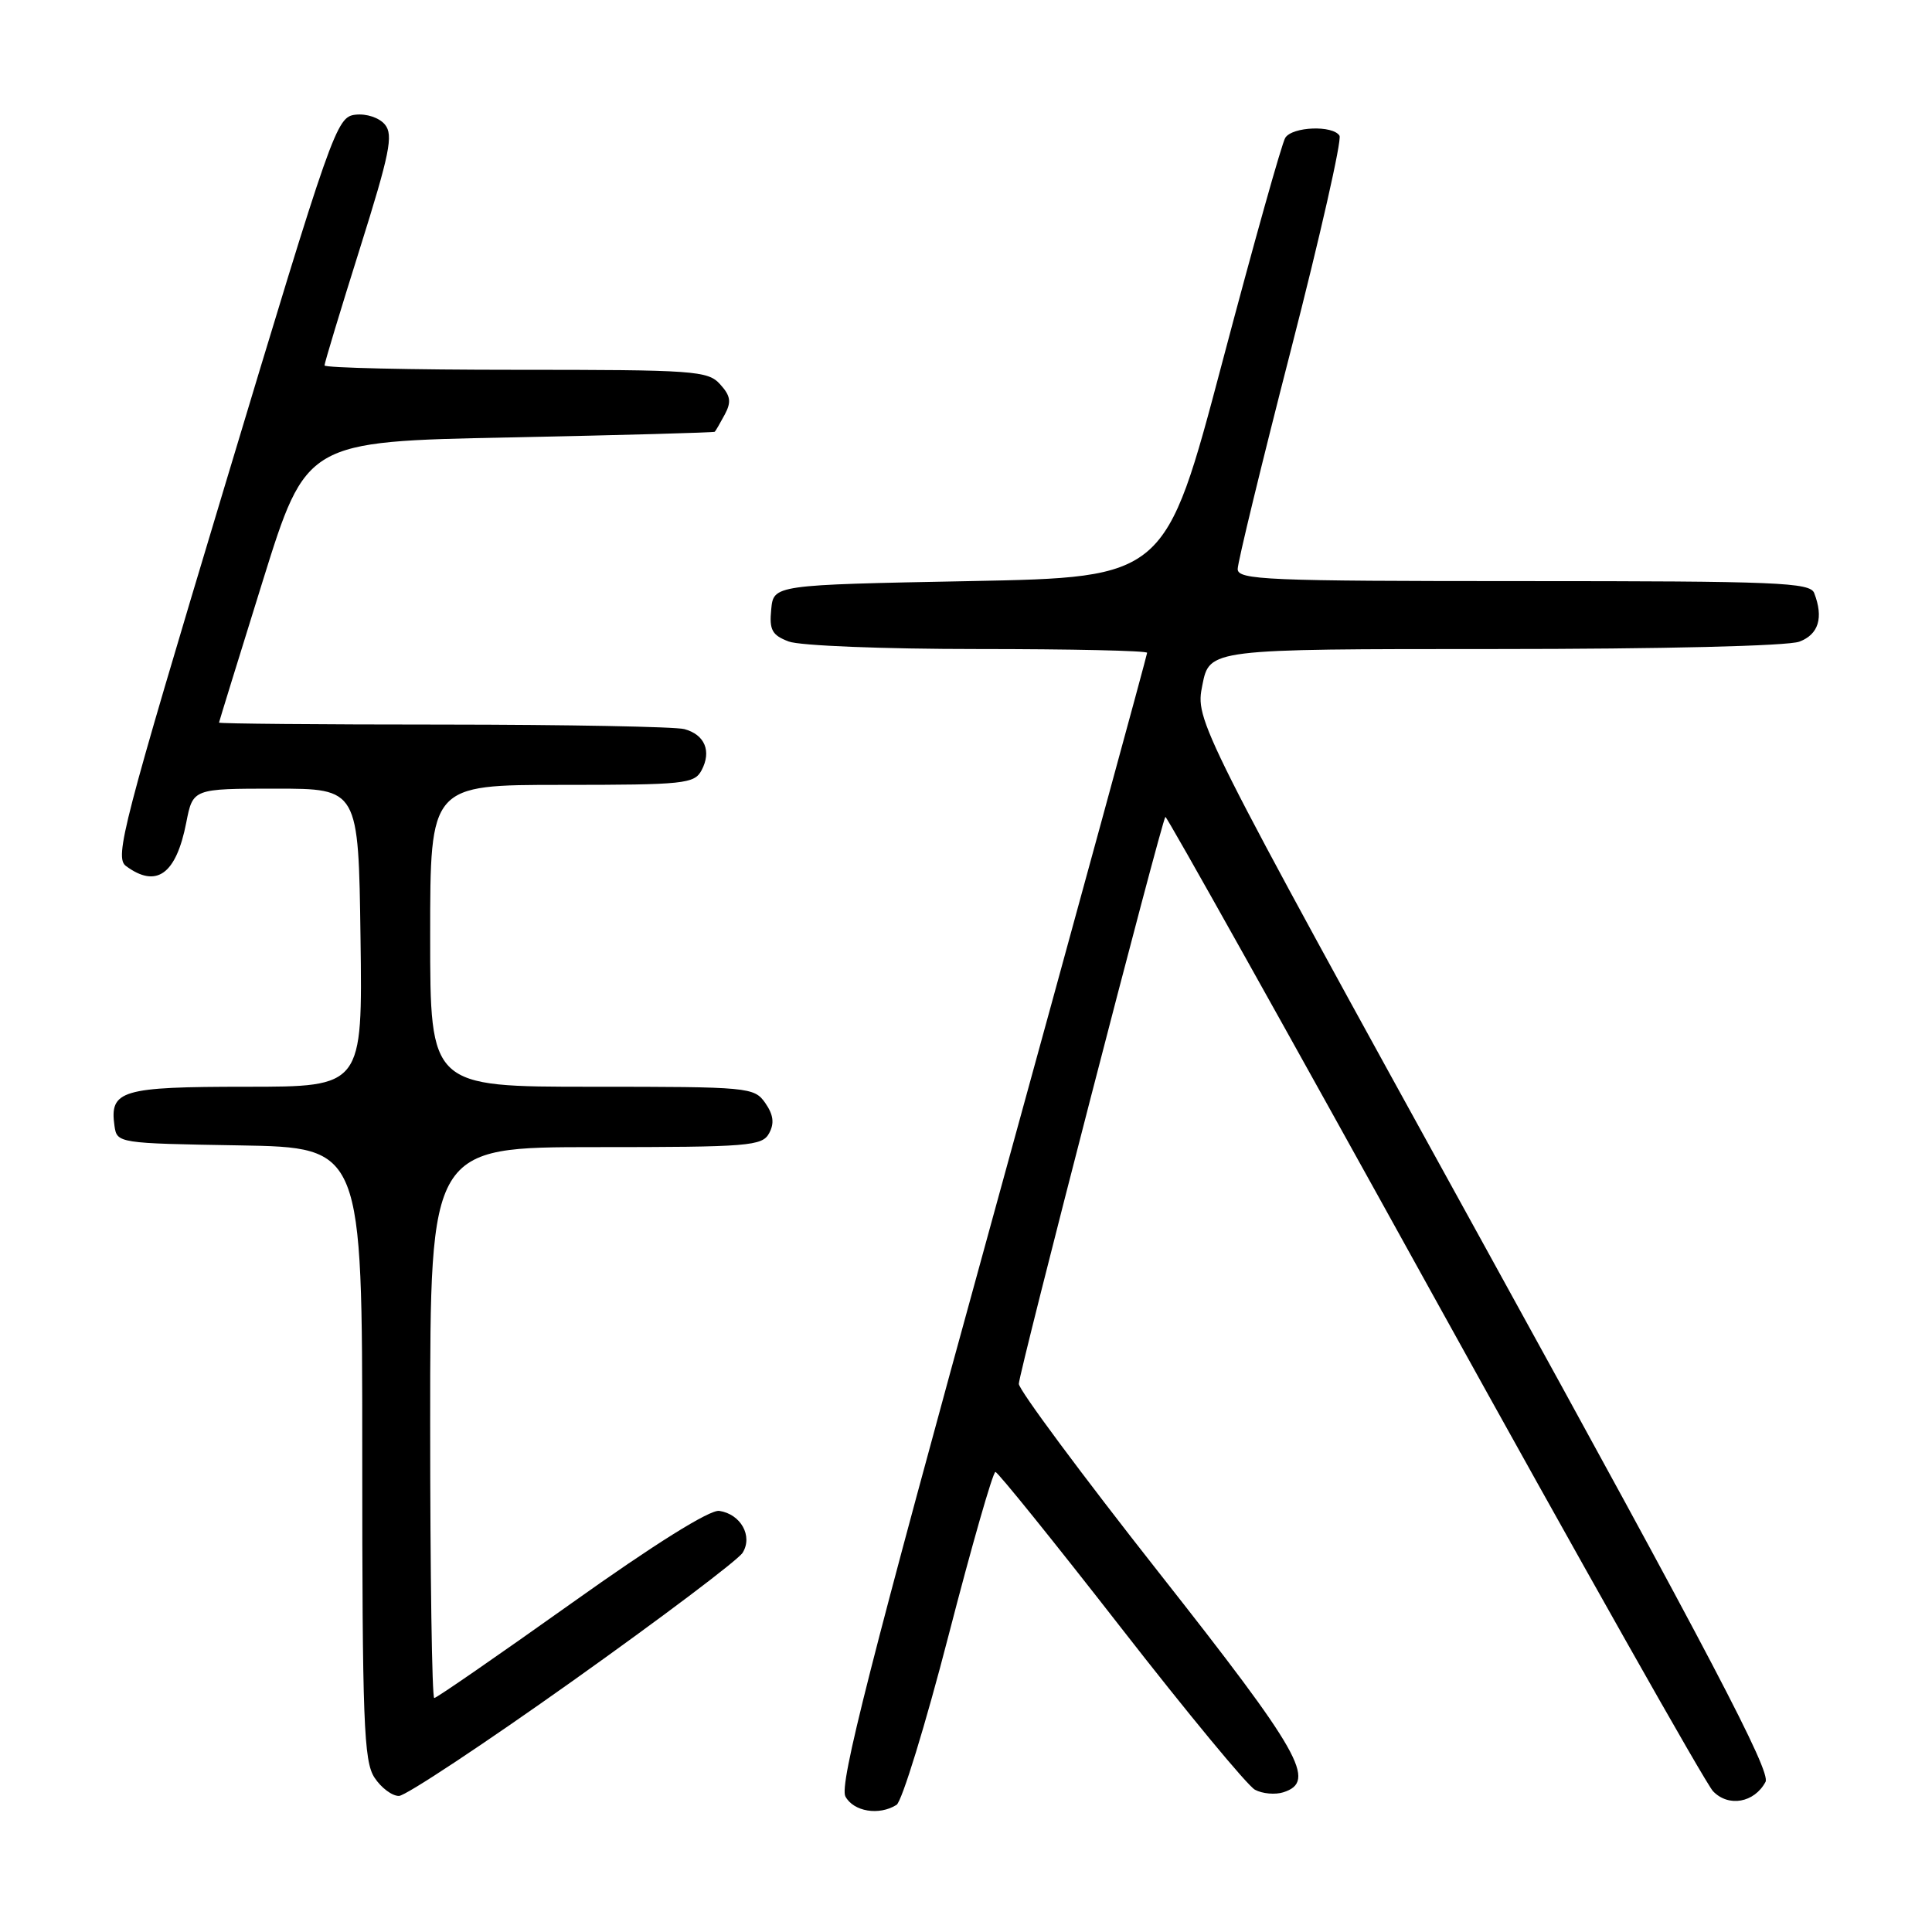 <?xml version="1.0" encoding="UTF-8" standalone="no"?>
<!DOCTYPE svg PUBLIC "-//W3C//DTD SVG 1.1//EN" "http://www.w3.org/Graphics/SVG/1.1/DTD/svg11.dtd" >
<svg xmlns="http://www.w3.org/2000/svg" xmlns:xlink="http://www.w3.org/1999/xlink" version="1.1" viewBox="0 0 256 256">
 <g >
 <path fill="currentColor"
d=" M 118.80 239.15 C 119.51 238.69 122.62 228.58 125.70 216.66 C 128.78 204.75 131.57 195.02 131.90 195.04 C 132.23 195.07 139.70 204.33 148.50 215.63 C 157.30 226.94 165.30 236.62 166.29 237.15 C 167.27 237.68 168.96 237.83 170.04 237.49 C 174.53 236.06 172.41 232.31 153.50 208.30 C 143.32 195.37 135.00 184.16 135.00 183.37 C 135.00 181.93 153.92 108.74 154.42 108.24 C 154.57 108.09 170.56 136.67 189.95 171.74 C 209.35 206.81 226.01 236.33 226.99 237.35 C 229.04 239.49 232.46 238.88 233.94 236.11 C 234.68 234.74 226.69 219.50 196.63 164.95 C 158.38 95.53 158.38 95.53 159.32 90.77 C 160.27 86.00 160.27 86.00 198.07 86.00 C 220.21 86.00 236.93 85.60 238.43 85.02 C 240.98 84.06 241.65 81.85 240.39 78.58 C 239.85 77.18 235.52 77.00 201.89 77.00 C 167.81 77.00 164.00 76.84 164.00 75.40 C 164.00 74.52 167.17 61.46 171.05 46.38 C 174.93 31.30 177.82 18.52 177.49 17.98 C 176.62 16.57 171.27 16.77 170.31 18.25 C 169.86 18.94 166.11 32.32 161.96 48.00 C 154.42 76.50 154.42 76.50 128.46 77.00 C 102.50 77.50 102.50 77.50 102.19 80.75 C 101.92 83.48 102.30 84.16 104.50 85.00 C 105.97 85.56 117.04 86.00 129.57 86.00 C 141.90 86.00 152.00 86.22 152.00 86.50 C 152.00 86.77 142.77 120.54 131.49 161.54 C 115.22 220.65 111.19 236.49 112.02 238.04 C 113.10 240.05 116.49 240.61 118.80 239.15 Z  M 75.90 222.72 C 87.67 214.35 97.80 206.71 98.40 205.75 C 99.78 203.54 98.16 200.63 95.31 200.20 C 94.07 200.01 86.78 204.56 75.71 212.45 C 66.01 219.35 57.84 225.00 57.54 225.00 C 57.24 225.00 57.00 208.57 57.00 188.50 C 57.00 152.00 57.00 152.00 78.96 152.00 C 99.29 152.00 101.00 151.86 101.92 150.15 C 102.63 148.83 102.48 147.71 101.40 146.15 C 99.93 144.06 99.27 144.00 78.44 144.00 C 57.00 144.00 57.00 144.00 57.00 124.00 C 57.00 104.00 57.00 104.00 74.46 104.00 C 90.69 104.00 92.00 103.86 92.96 102.07 C 94.31 99.54 93.39 97.34 90.68 96.61 C 89.48 96.29 75.11 96.02 58.75 96.01 C 42.39 96.01 29.01 95.89 29.02 95.75 C 29.04 95.61 31.64 87.17 34.81 77.00 C 40.58 58.50 40.58 58.50 67.54 57.96 C 82.37 57.66 94.60 57.32 94.71 57.21 C 94.83 57.09 95.43 56.06 96.04 54.92 C 96.93 53.25 96.81 52.45 95.42 50.92 C 93.80 49.12 92.05 49.00 68.35 49.00 C 54.41 49.00 43.00 48.74 43.00 48.42 C 43.00 48.10 45.10 41.15 47.67 32.98 C 51.65 20.33 52.14 17.88 51.01 16.51 C 50.25 15.59 48.56 15.03 47.09 15.20 C 44.58 15.49 44.06 16.97 29.75 64.50 C 16.25 109.38 15.15 113.61 16.69 114.75 C 20.73 117.74 23.34 115.86 24.68 109.00 C 25.56 104.50 25.56 104.50 36.53 104.50 C 47.50 104.50 47.50 104.50 47.77 124.25 C 48.04 144.00 48.04 144.00 32.64 144.00 C 16.07 144.00 14.50 144.47 15.17 149.19 C 15.50 151.48 15.64 151.50 31.75 151.77 C 48.00 152.05 48.00 152.05 48.00 192.56 C 48.00 228.17 48.20 233.37 49.62 235.54 C 50.50 236.89 51.97 237.99 52.87 237.97 C 53.76 237.95 64.13 231.09 75.90 222.72 Z "/>
</g>
</svg>